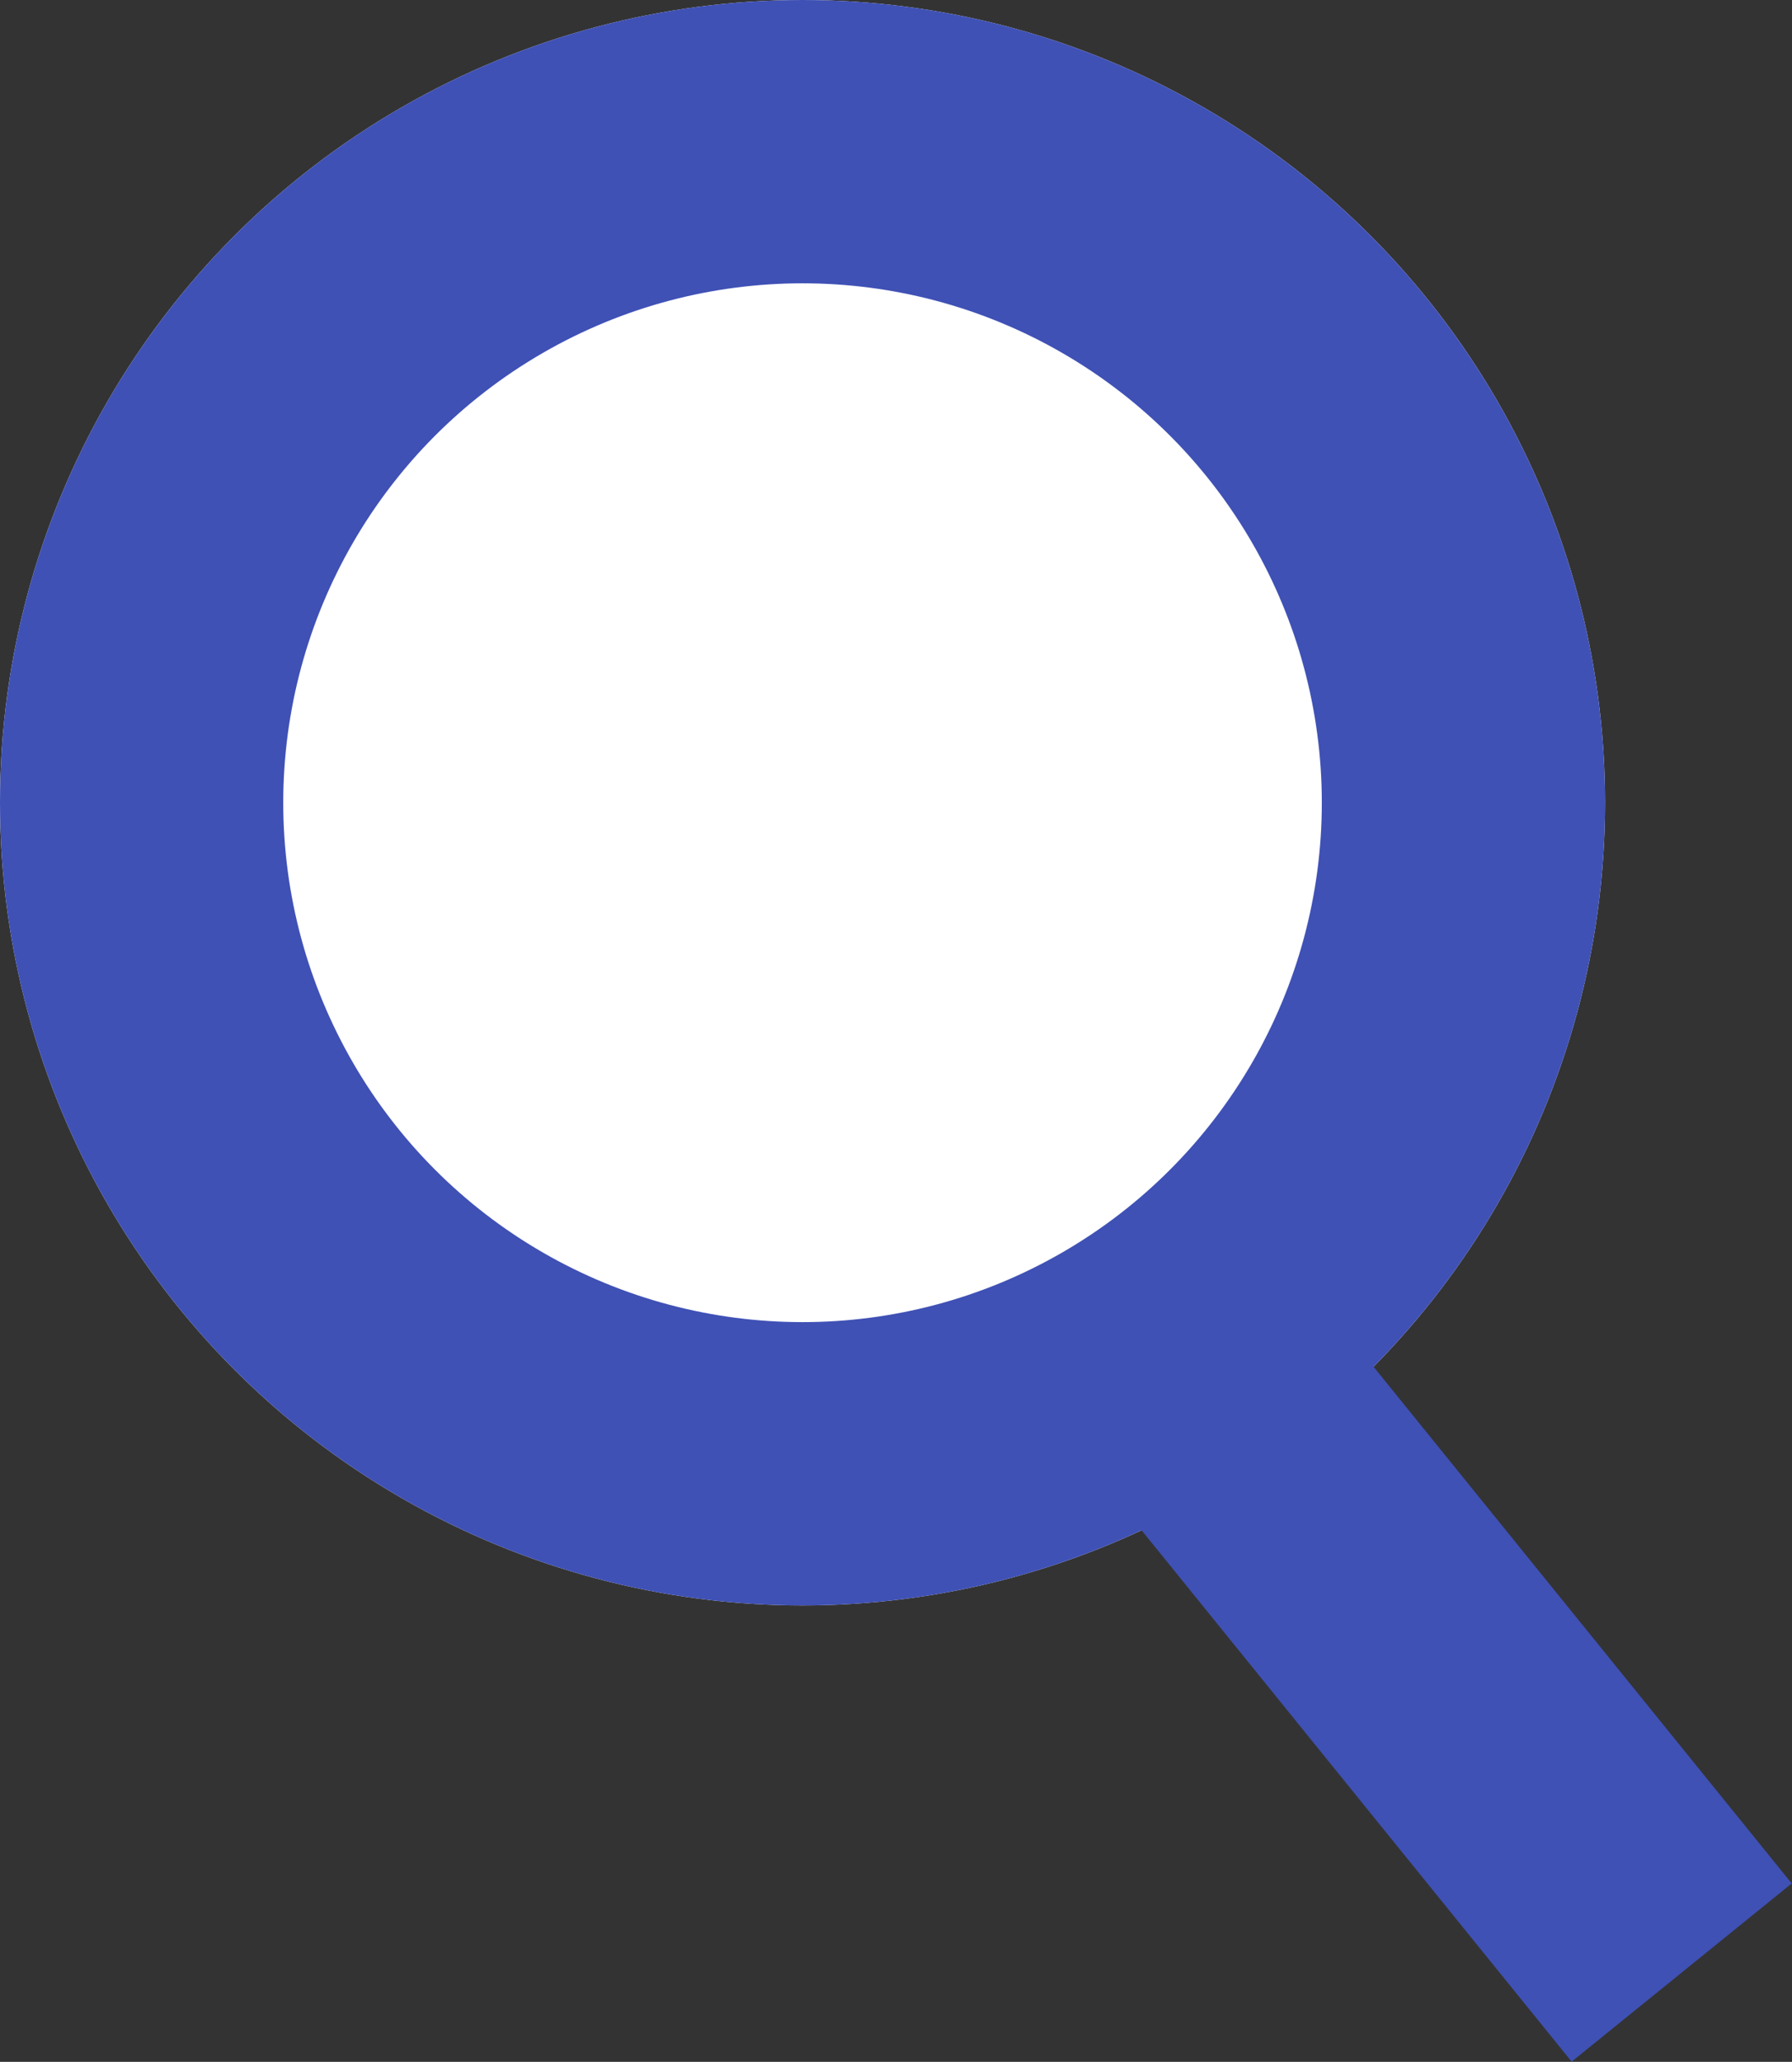 <svg xmlns="http://www.w3.org/2000/svg" width="18.98" height="21.833" viewBox="0 0 18.98 21.833">
  <rect x="0" y="0" width="18.98" height="21.833" fill="#333333" stroke="none"/>
  <g id="glass" transform="translate(-461 -130)">
    <g id="楕円形_2" data-name="楕円形 2" transform="translate(461 130)" fill="#fff" stroke="#3f51b5" stroke-width="3">
      <circle cx="8.5" cy="8.5" r="8.5" stroke="none"/>
      <circle cx="8.5" cy="8.5" r="7" fill="none"/>
    </g>
    <rect id="長方形_11" data-name="長方形 11" width="3" height="8" transform="matrix(0.777, -0.629, 0.629, 0.777, 472.614, 145.615)" fill="#3f51b5"/>
  </g>
</svg>
